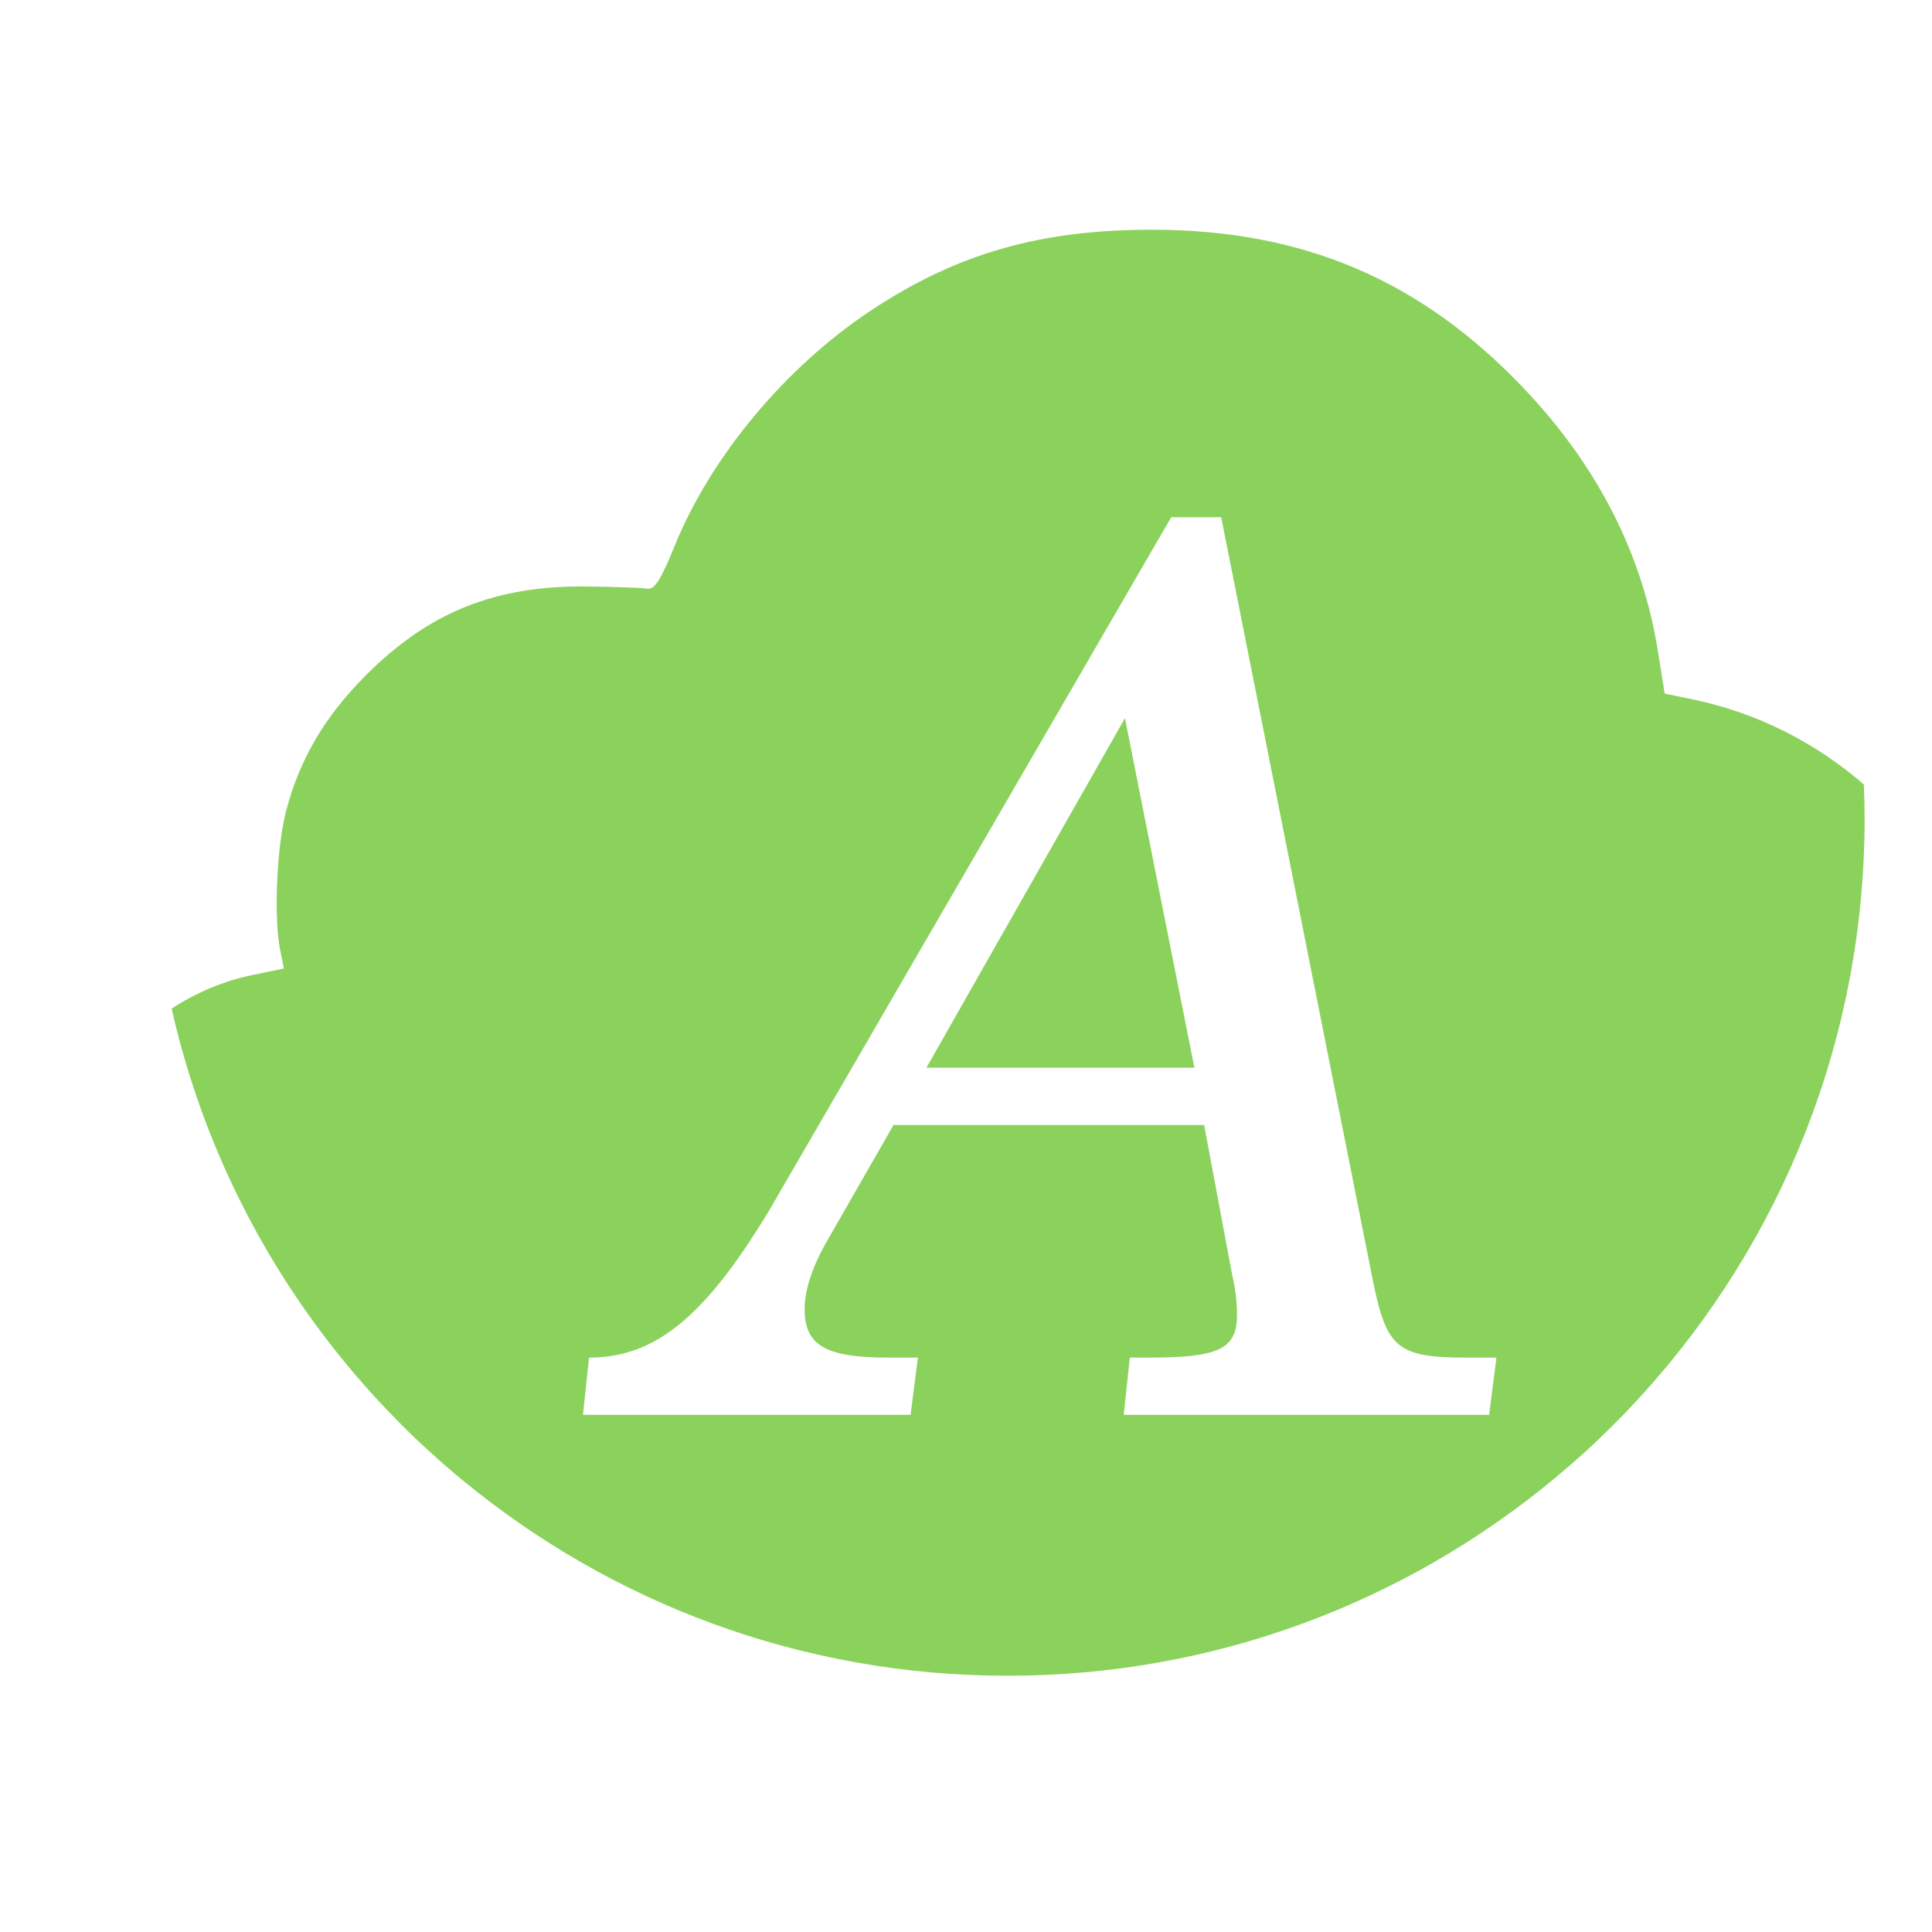 <?xml version="1.0" encoding="UTF-8" standalone="no"?>
<svg xmlns="http://www.w3.org/2000/svg" height="512" viewBox="0 0 512 512" width="512" version="1.1">
 <path style="fill:#8AD25C;fill-opacity:0.995;fill-rule:evenodd" d="M 305.182 60.875 L 305.188 60.879 C 275.646 60.879 253.647 67.188 230.967 82.174 C 208.21 97.214 188.41 120.966 178.777 144.693 C 175.11 153.733 173.462 156.314 171.537 155.994 C 170.167 155.767 162.981 155.517 155.609 155.426 C 131.349 155.126 113.78 162.133 97.01 178.906 C 85.98 189.936 79.314 201.366 75.771 215.107 C 73.322 224.606 72.537 243.267 74.238 251.705 L 75.232 256.674 L 67.055 258.35 C 59.29 259.954 52.006 263.032 45.477 267.293 C 54.27 306.156 72.998 341.23 98.887 369.703 C 98.928 369.748 98.959 369.801 99 369.846 C 100.149 371.108 101.344 372.358 102.521 373.594 C 102.885 373.976 103.262 374.349 103.629 374.729 C 104.584 375.718 105.523 376.71 106.496 377.682 C 107.278 378.463 108.061 379.241 108.854 380.01 C 109.118 380.266 109.383 380.522 109.648 380.777 C 110.499 381.594 111.368 382.385 112.232 383.189 C 113.36 384.239 114.49 385.286 115.639 386.312 C 116.163 386.781 116.7 387.241 117.229 387.705 C 118.029 388.407 118.833 389.114 119.643 389.805 C 119.684 389.84 119.715 389.885 119.756 389.92 C 120.723 390.744 121.699 391.553 122.68 392.361 L 122.707 392.361 C 161.947 424.671 212.208 444.094 266.998 444.094 C 322.118 444.094 372.639 424.445 411.969 391.793 L 411.996 391.793 C 412.409 391.45 412.807 391.088 413.217 390.742 C 414.167 389.942 415.12 389.145 416.057 388.33 C 416.254 388.158 416.456 387.99 416.652 387.818 C 416.768 387.716 416.876 387.607 416.992 387.506 C 418.406 386.262 419.813 385.009 421.195 383.73 C 422.518 382.506 423.819 381.266 425.113 380.012 C 425.281 379.849 425.455 379.691 425.623 379.527 C 426.582 378.591 427.521 377.641 428.463 376.689 C 429.221 375.923 429.988 375.166 430.734 374.389 C 431.405 373.691 432.06 372.966 432.723 372.26 C 433.195 371.757 433.675 371.264 434.143 370.756 C 434.257 370.632 434.368 370.511 434.482 370.387 C 434.69 370.16 434.899 369.933 435.107 369.705 C 471.789 329.365 494.139 275.775 494.139 216.955 C 494.139 213.92 494.057 210.905 493.939 207.895 C 481.258 196.897 465.83 188.929 448.6 185.352 L 441.16 183.818 L 439.428 173 C 435.408 147.158 423.559 123.76 404.021 103.125 C 376.696 74.263 345.412 60.875 305.182 60.875 z M 310.391 137.061 L 323.625 137.061 L 363.971 340.09 C 367.521 357.197 370.428 359.779 388.504 359.779 L 396.572 359.779 L 394.637 374.949 L 297.803 374.949 L 299.416 359.779 L 304.58 359.779 C 322.979 359.779 327.82 357.52 327.82 348.482 C 327.82 345.9 327.498 341.703 326.529 337.83 L 319.105 298.129 L 236.797 298.129 L 219.043 329.115 C 215.17 335.894 213.234 342.025 213.234 346.867 C 213.234 356.551 218.721 359.779 235.506 359.779 L 243.252 359.779 L 241.314 374.949 L 154.488 374.949 L 156.102 359.779 C 173.532 359.779 186.766 349.127 203.873 320.723 L 310.391 137.061 z M 298.125 190.32 L 245.512 282.957 L 316.523 282.957 L 298.125 190.32 z"/>
</svg>
